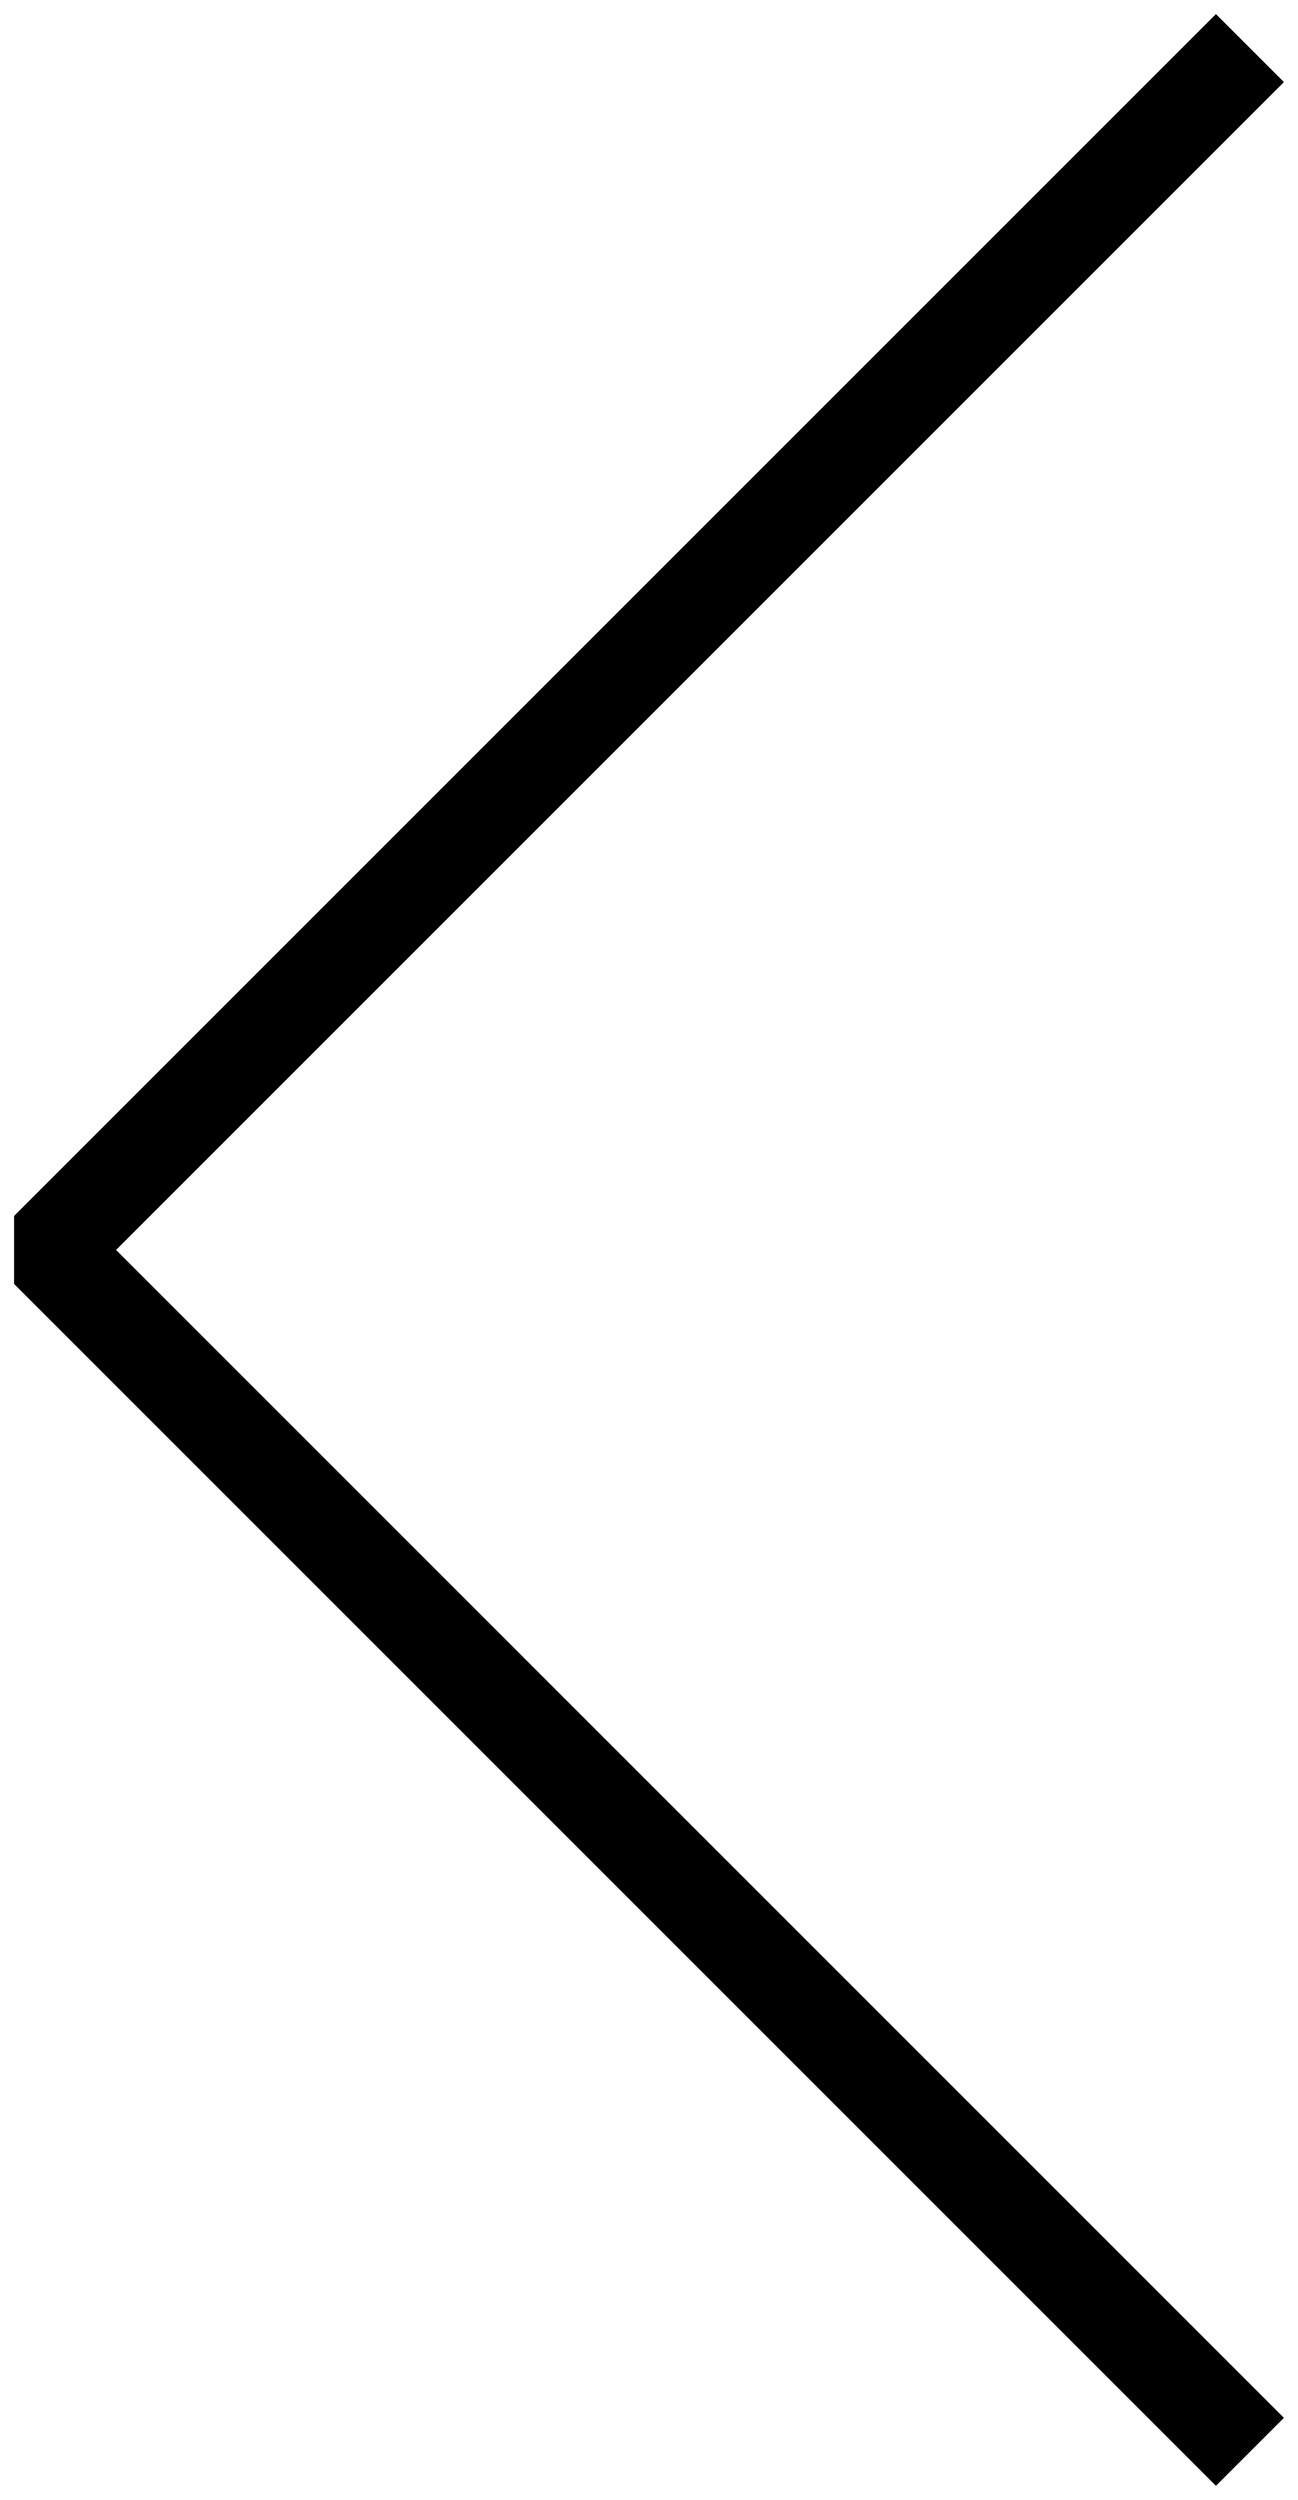 <svg width="27" height="52" viewBox="0 0 27 52" fill="none" xmlns="http://www.w3.org/2000/svg">
<path d="M26 1L1 26L26 51" stroke="black" stroke-width="2" stroke-miterlimit="10" stroke-linejoin="bevel"/>
</svg>
